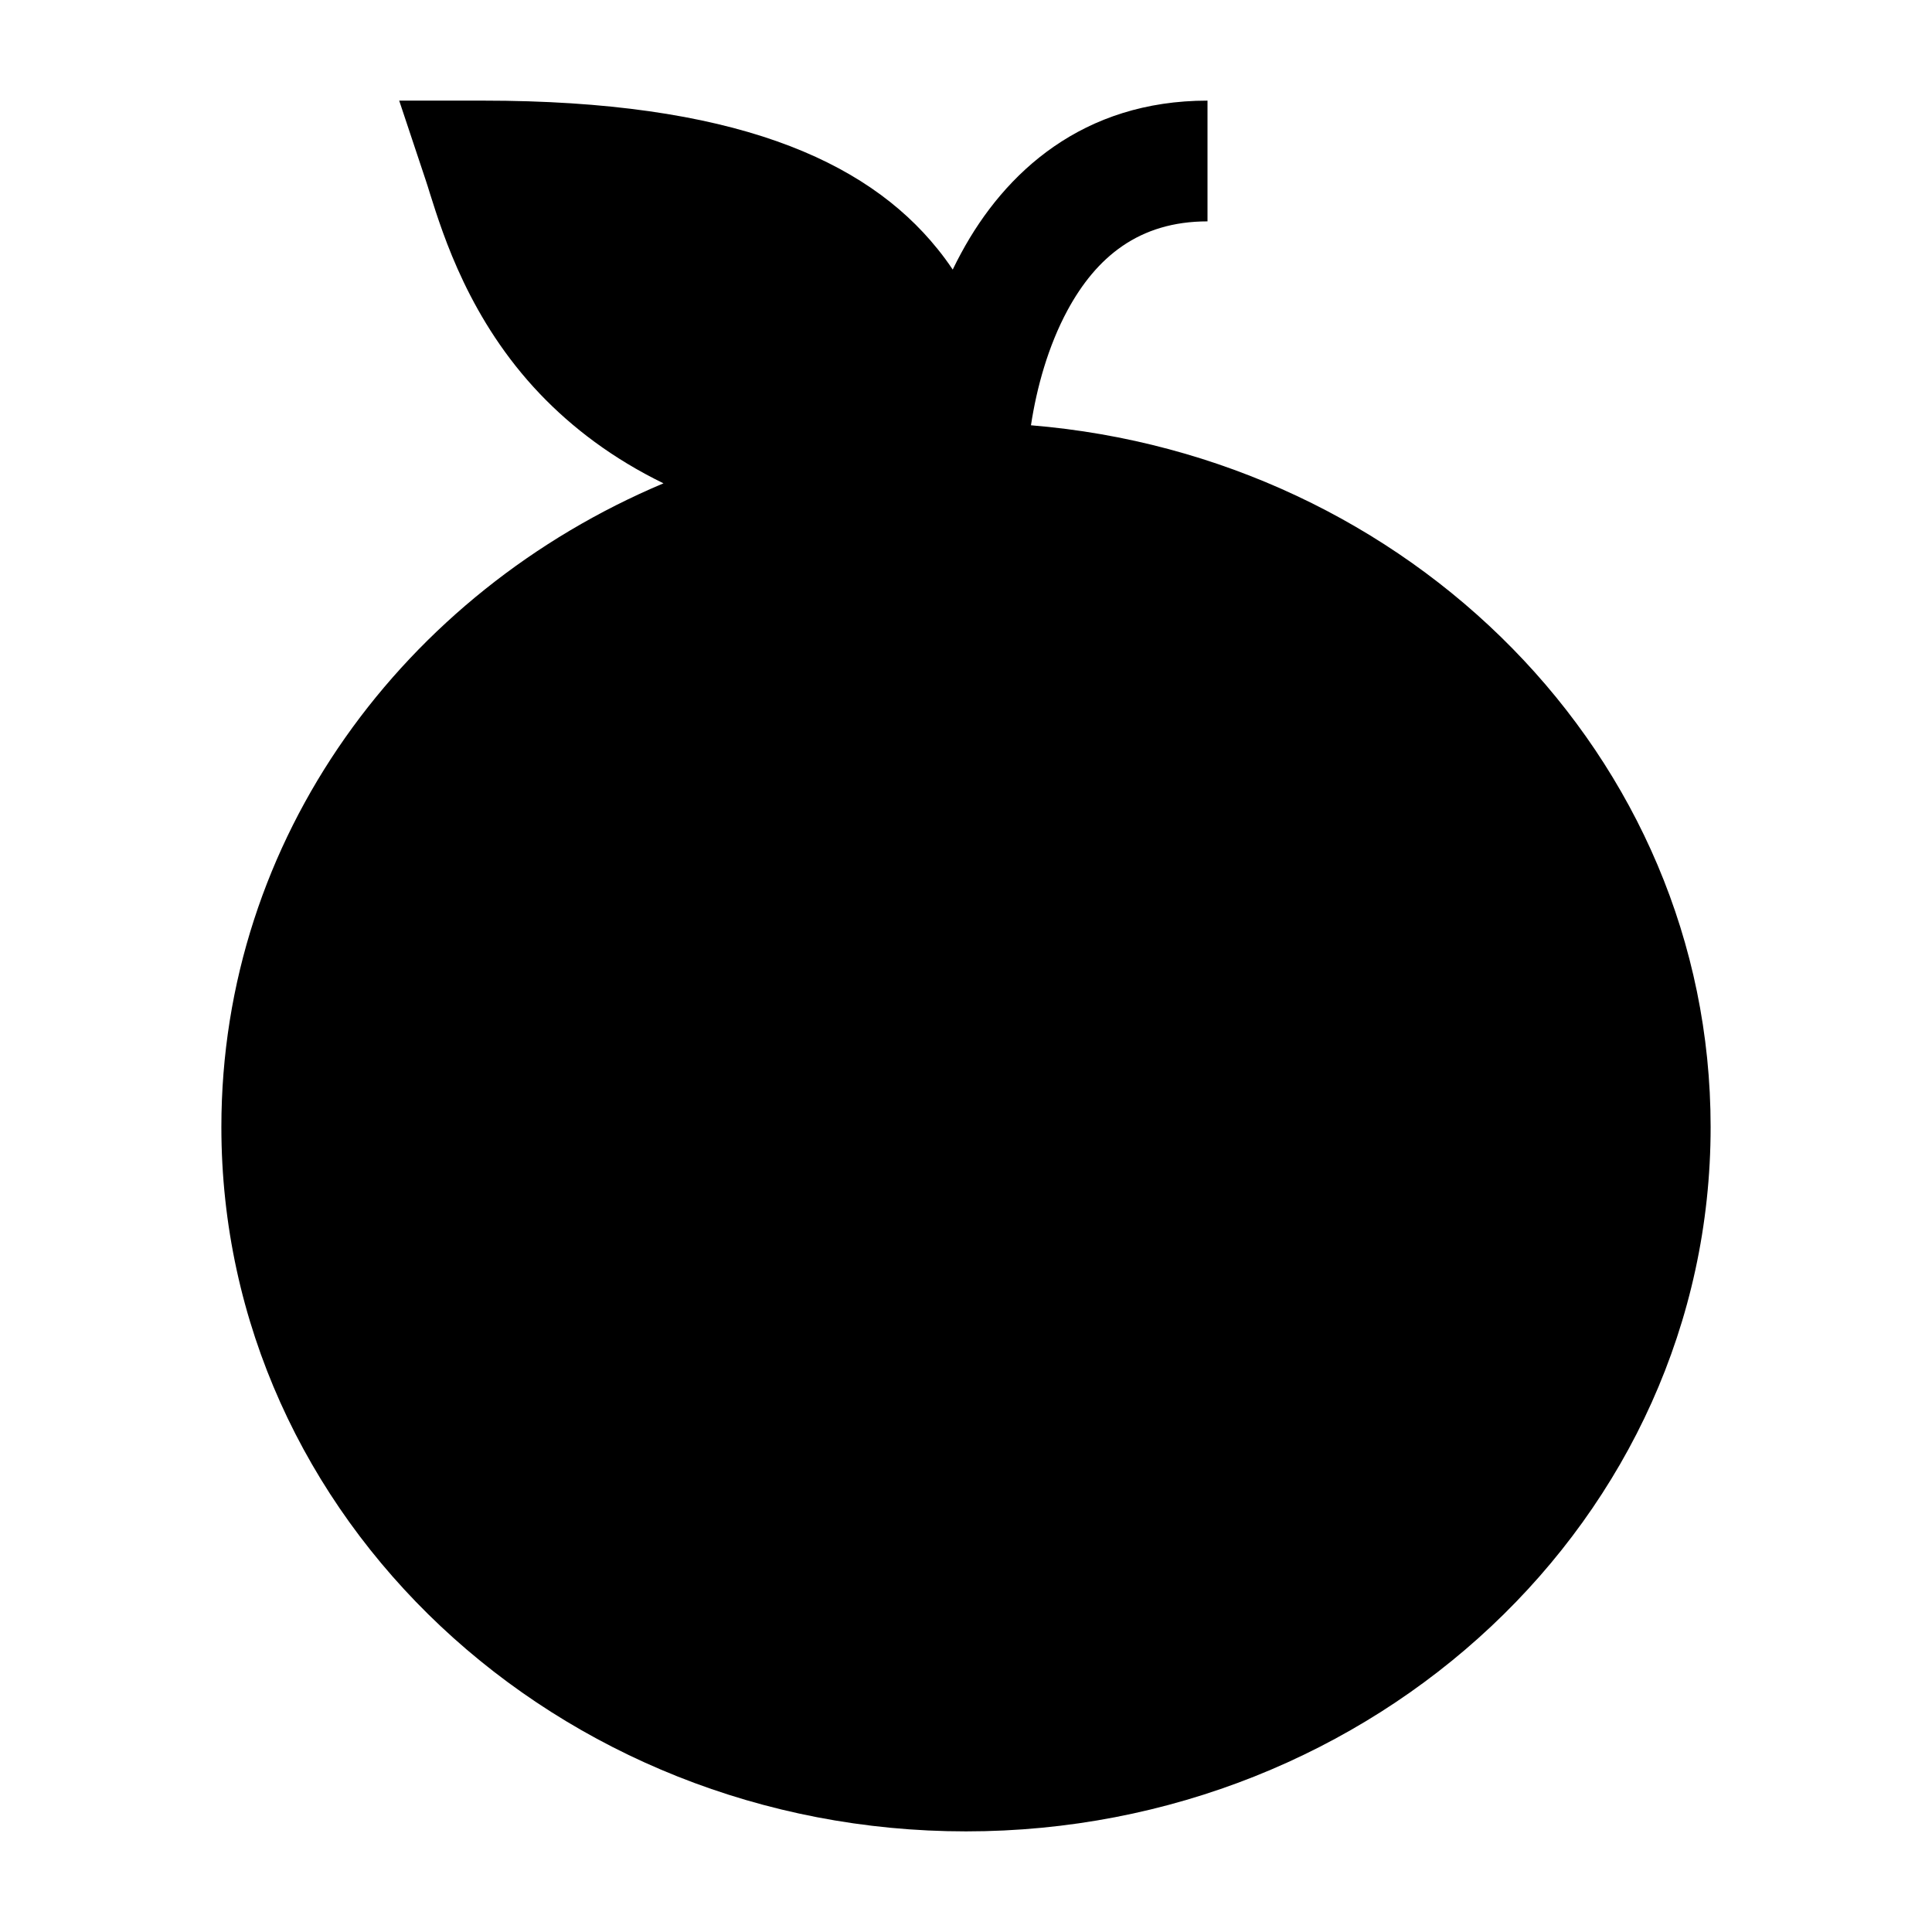 <svg width="24" height="24" viewBox="0 0 24 24" xmlns="http://www.w3.org/2000/svg">
    <path d="M4.959 1.25H6C9.094 1.25 10.75 1.979 11.646 3.092C11.715 3.177 11.778 3.263 11.835 3.349C11.868 3.28 11.903 3.212 11.94 3.144C12.483 2.138 13.453 1.25 15 1.25V2.75C14.147 2.75 13.617 3.196 13.26 3.856C13.02 4.301 12.878 4.816 12.807 5.283C17.502 5.669 21.25 9.387 21.25 14C21.25 18.875 17.065 22.75 12 22.75C6.935 22.75 2.75 18.875 2.75 14C2.75 10.409 5.021 7.36 8.242 6.004C7.612 5.697 7.109 5.314 6.706 4.892C5.835 3.978 5.508 2.933 5.34 2.401C5.321 2.339 5.304 2.284 5.288 2.237L4.959 1.25Z"/>
</svg>

